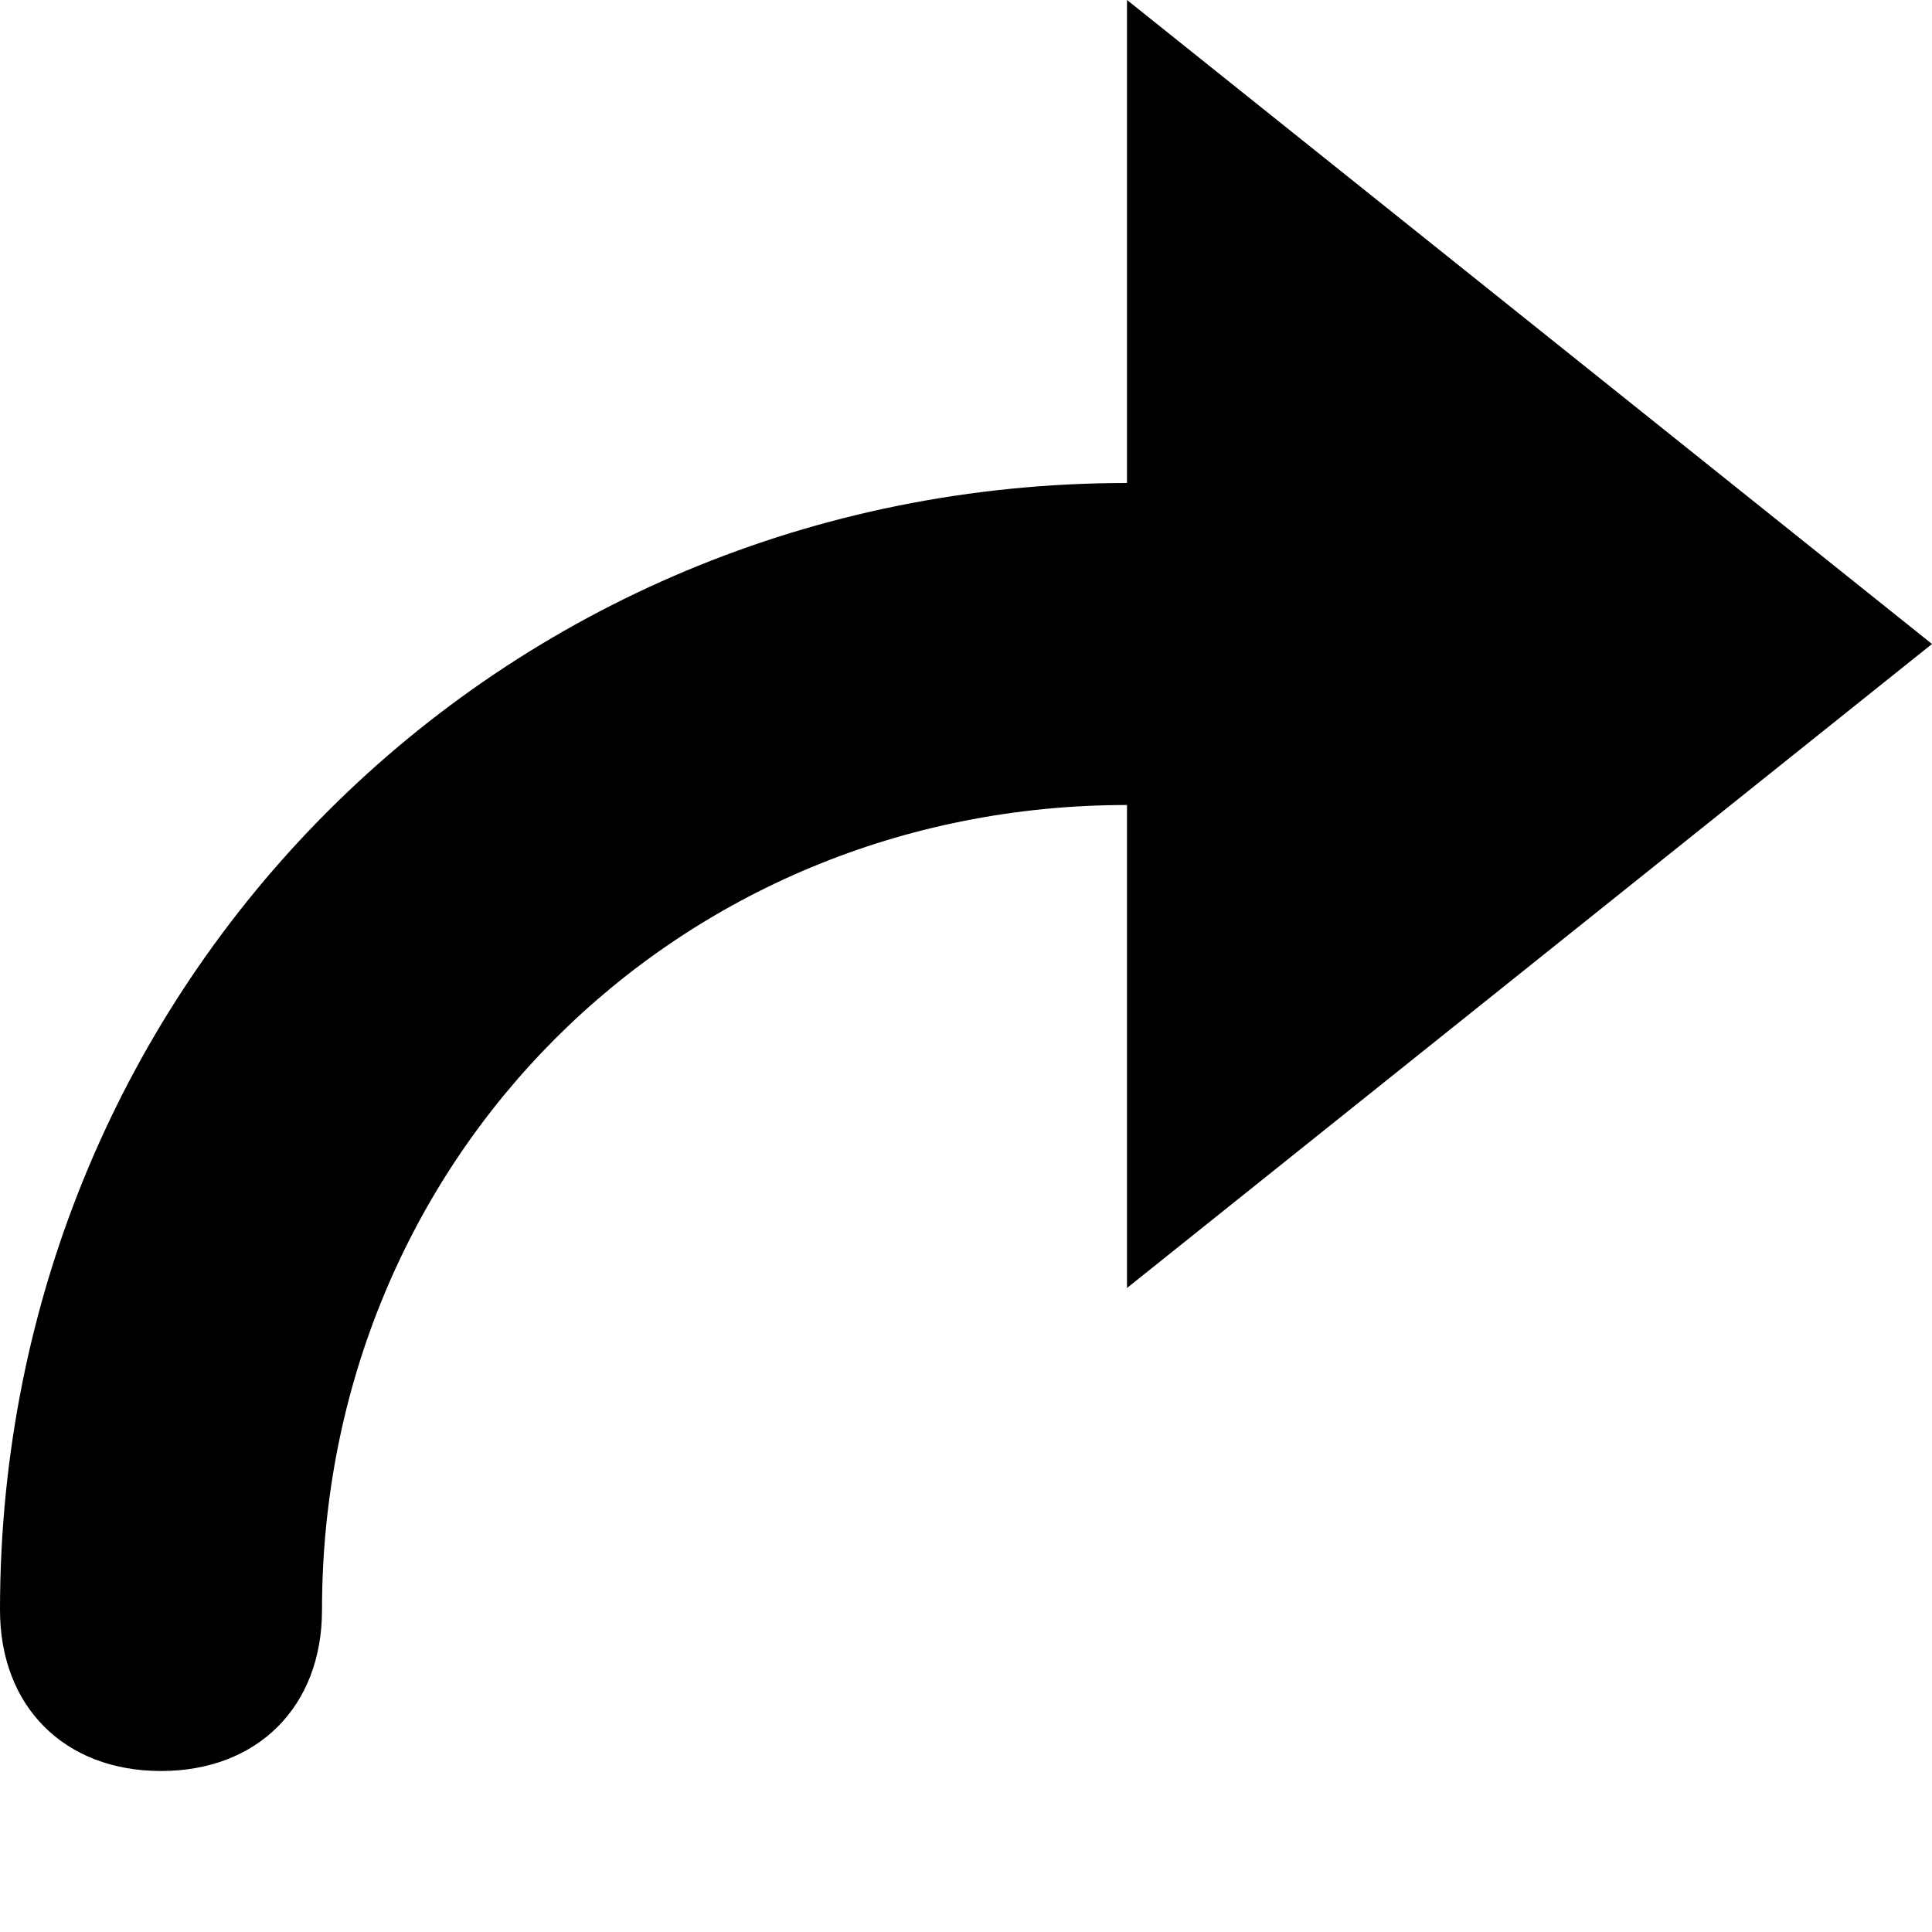 <svg xmlns="http://www.w3.org/2000/svg" xlink="http://www.w3.org/1999/xlink" width="12" height="12" viewBox="0 0 12 12"><path d="M1,11 C1.6,11 2,10.6 2,10 C2,7.2 4.2,5 7,5 L7,8 L12,4 L7,0 L7,3 C3.1,3 0,6.1 0,10 C0,10.6 0.4,11 1,11"/></svg>
